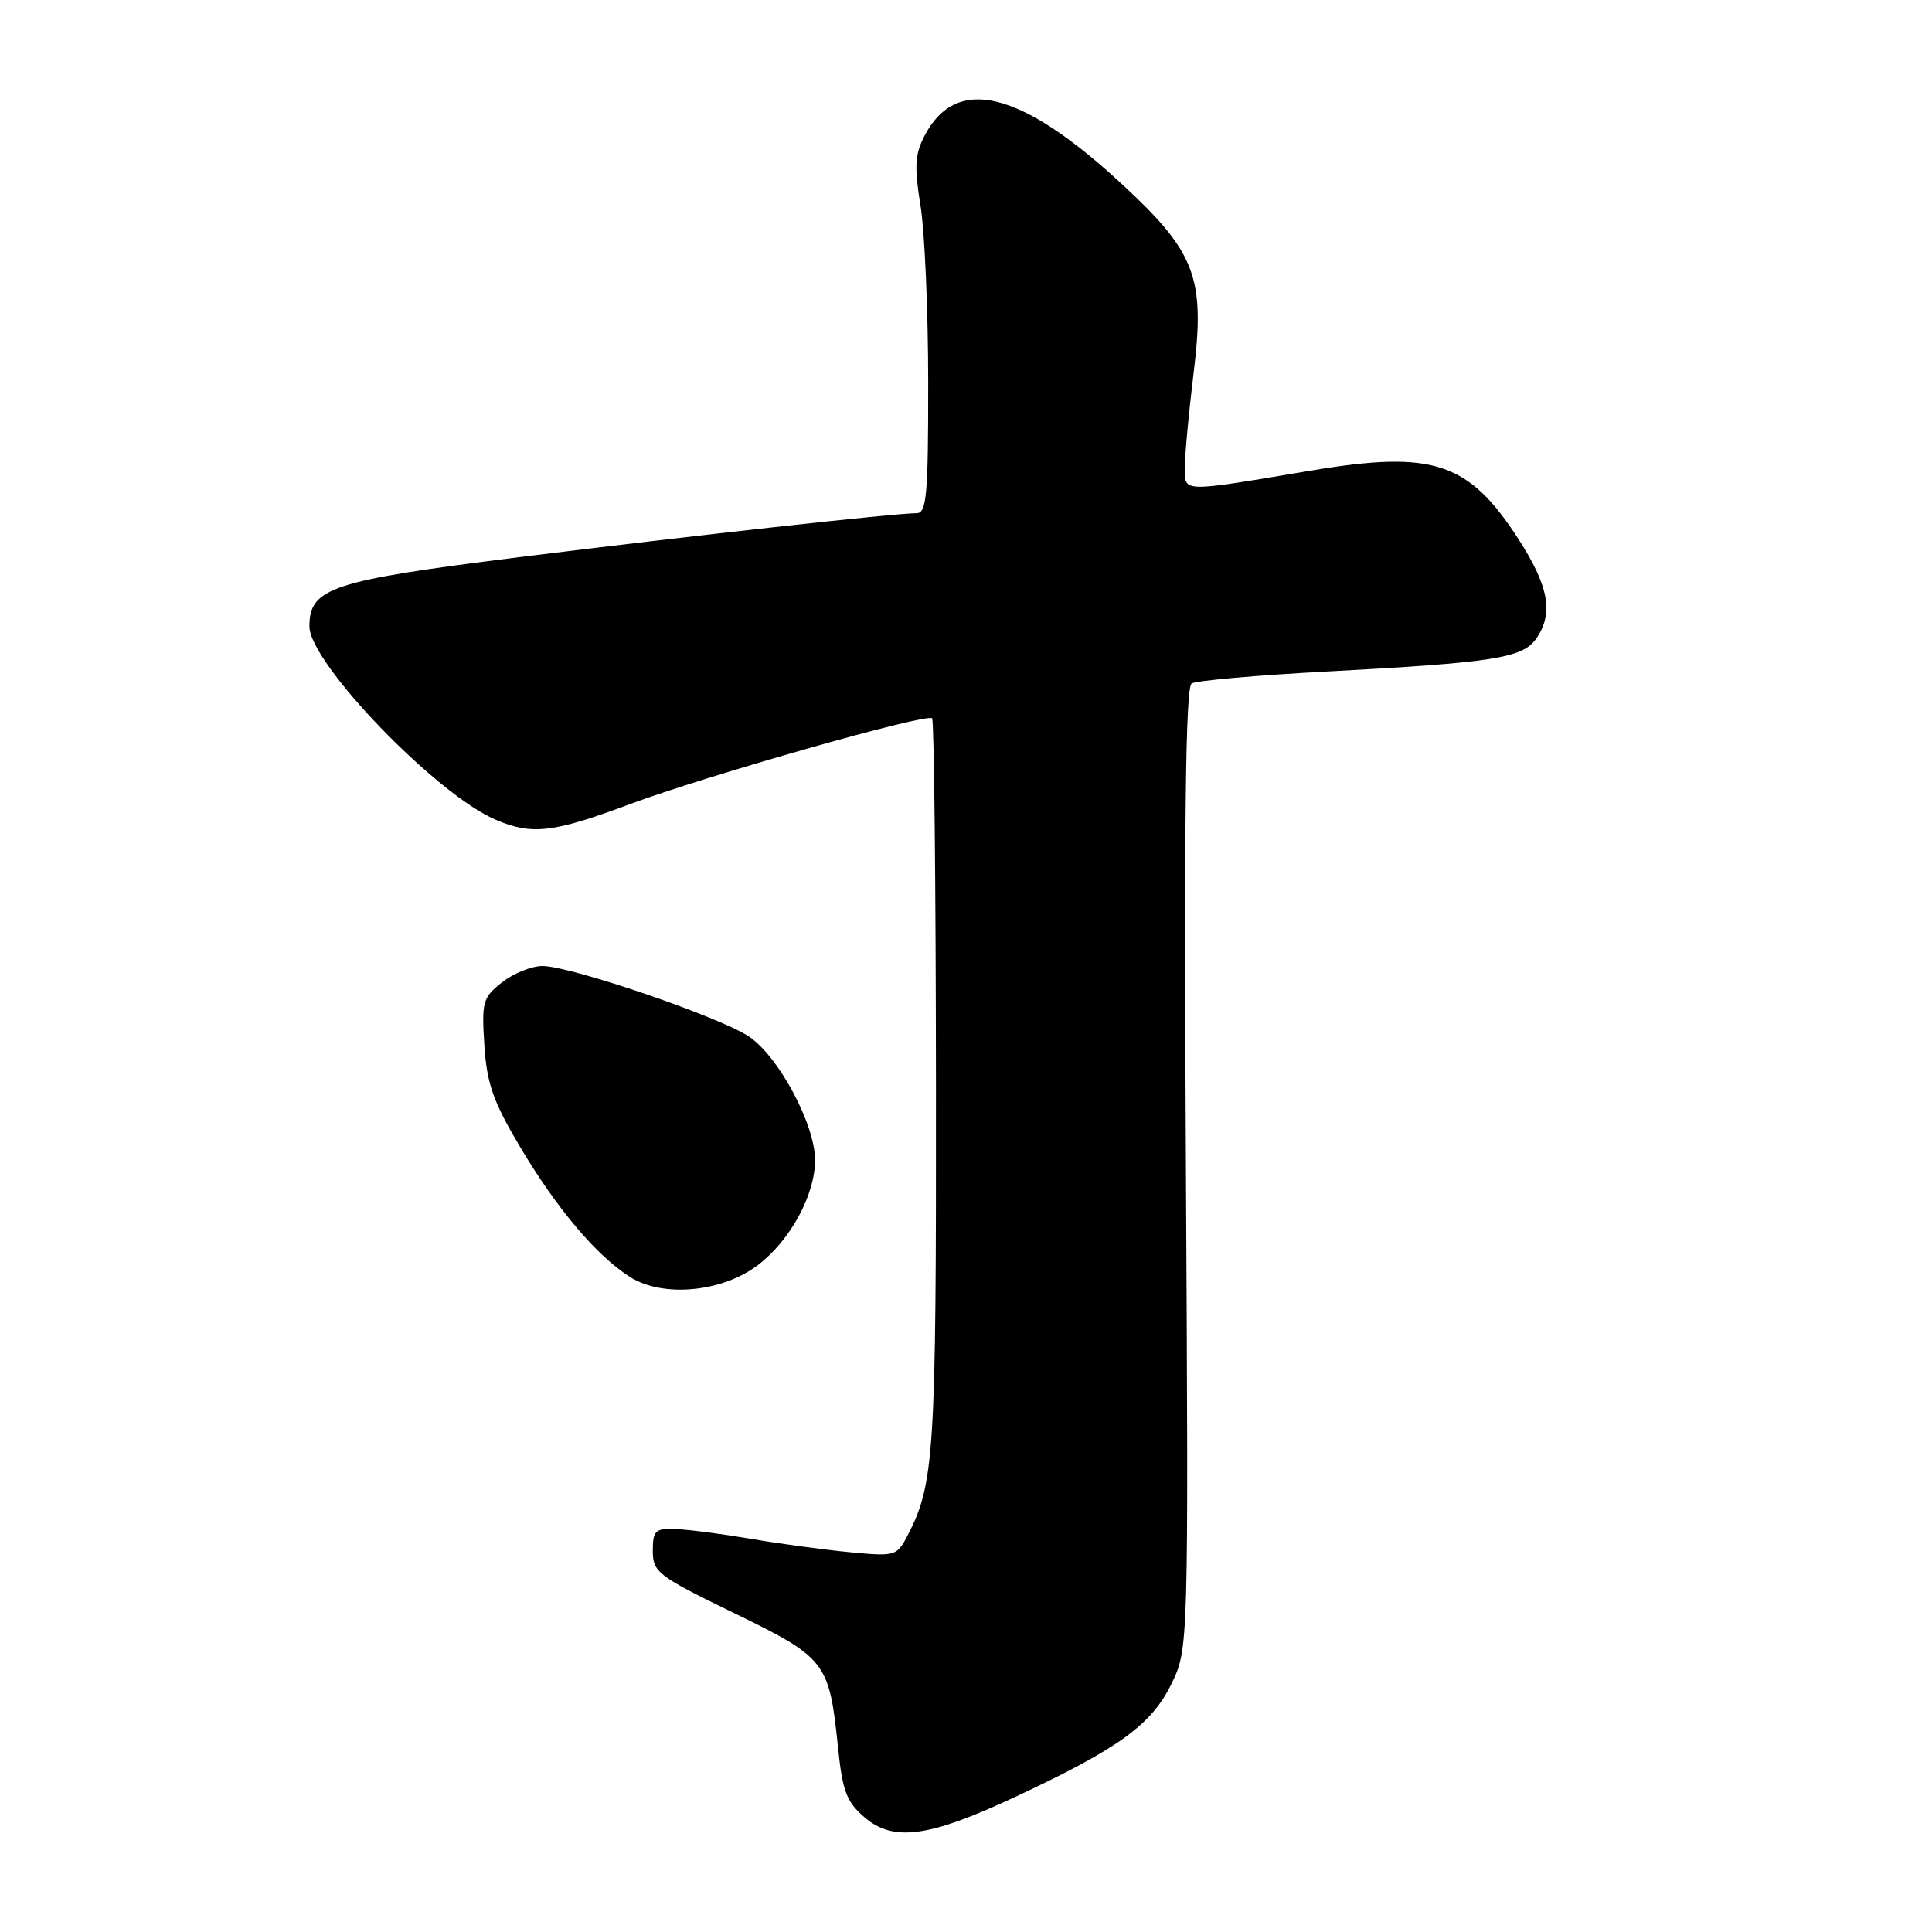 <?xml version="1.0" encoding="UTF-8" standalone="no"?>
<!DOCTYPE svg PUBLIC "-//W3C//DTD SVG 1.1//EN" "http://www.w3.org/Graphics/SVG/1.1/DTD/svg11.dtd" >
<svg xmlns="http://www.w3.org/2000/svg" xmlns:xlink="http://www.w3.org/1999/xlink" version="1.1" viewBox="0 0 256 256">
 <g >
 <path fill="currentColor"
d=" M 134.52 238.10 C 148.22 231.69 152.55 228.56 155.19 223.18 C 157.49 218.50 157.49 218.50 157.14 154.88 C 156.88 108.86 157.09 91.06 157.90 90.56 C 158.51 90.18 166.55 89.47 175.76 88.98 C 197.92 87.80 201.74 87.20 203.54 84.64 C 205.89 81.28 205.25 77.70 201.17 71.38 C 194.60 61.22 189.89 59.66 173.88 62.33 C 156.23 65.28 157.00 65.30 157.00 61.88 C 157.00 60.23 157.52 54.66 158.15 49.49 C 159.71 36.82 158.44 33.44 148.70 24.43 C 135.25 11.97 126.70 9.88 122.49 18.02 C 121.23 20.45 121.14 22.13 121.97 27.24 C 122.53 30.68 122.99 41.26 122.99 50.75 C 123.00 65.56 122.78 68.00 121.47 68.00 C 118.58 68.00 91.47 71.00 68.84 73.82 C 43.88 76.94 41.00 77.89 41.00 83.00 C 41.00 87.85 57.83 105.30 65.72 108.64 C 70.51 110.67 73.31 110.34 83.36 106.59 C 93.73 102.73 122.80 94.47 123.51 95.18 C 123.77 95.44 124.00 117.35 124.02 143.87 C 124.06 192.52 123.80 196.61 120.30 203.38 C 118.85 206.19 118.67 206.25 112.66 205.68 C 109.27 205.36 103.35 204.56 99.50 203.90 C 95.65 203.25 91.15 202.66 89.50 202.61 C 86.81 202.51 86.50 202.81 86.50 205.50 C 86.50 208.32 87.13 208.81 97.27 213.74 C 109.45 219.67 109.87 220.21 111.03 231.44 C 111.63 237.34 112.16 238.74 114.55 240.80 C 118.38 244.09 123.10 243.45 134.52 238.10 Z  M 100.44 167.62 C 104.73 164.34 108.00 158.33 108.00 153.72 C 108.00 148.98 103.15 139.93 99.20 137.32 C 95.26 134.71 75.59 128.00 71.88 128.00 C 70.45 128.00 68.04 128.97 66.53 130.16 C 63.97 132.17 63.81 132.73 64.18 138.49 C 64.51 143.59 65.33 145.94 68.91 151.97 C 73.80 160.19 79.05 166.40 83.50 169.22 C 87.86 171.97 95.70 171.23 100.44 167.62 Z "/>
</g>
</svg>